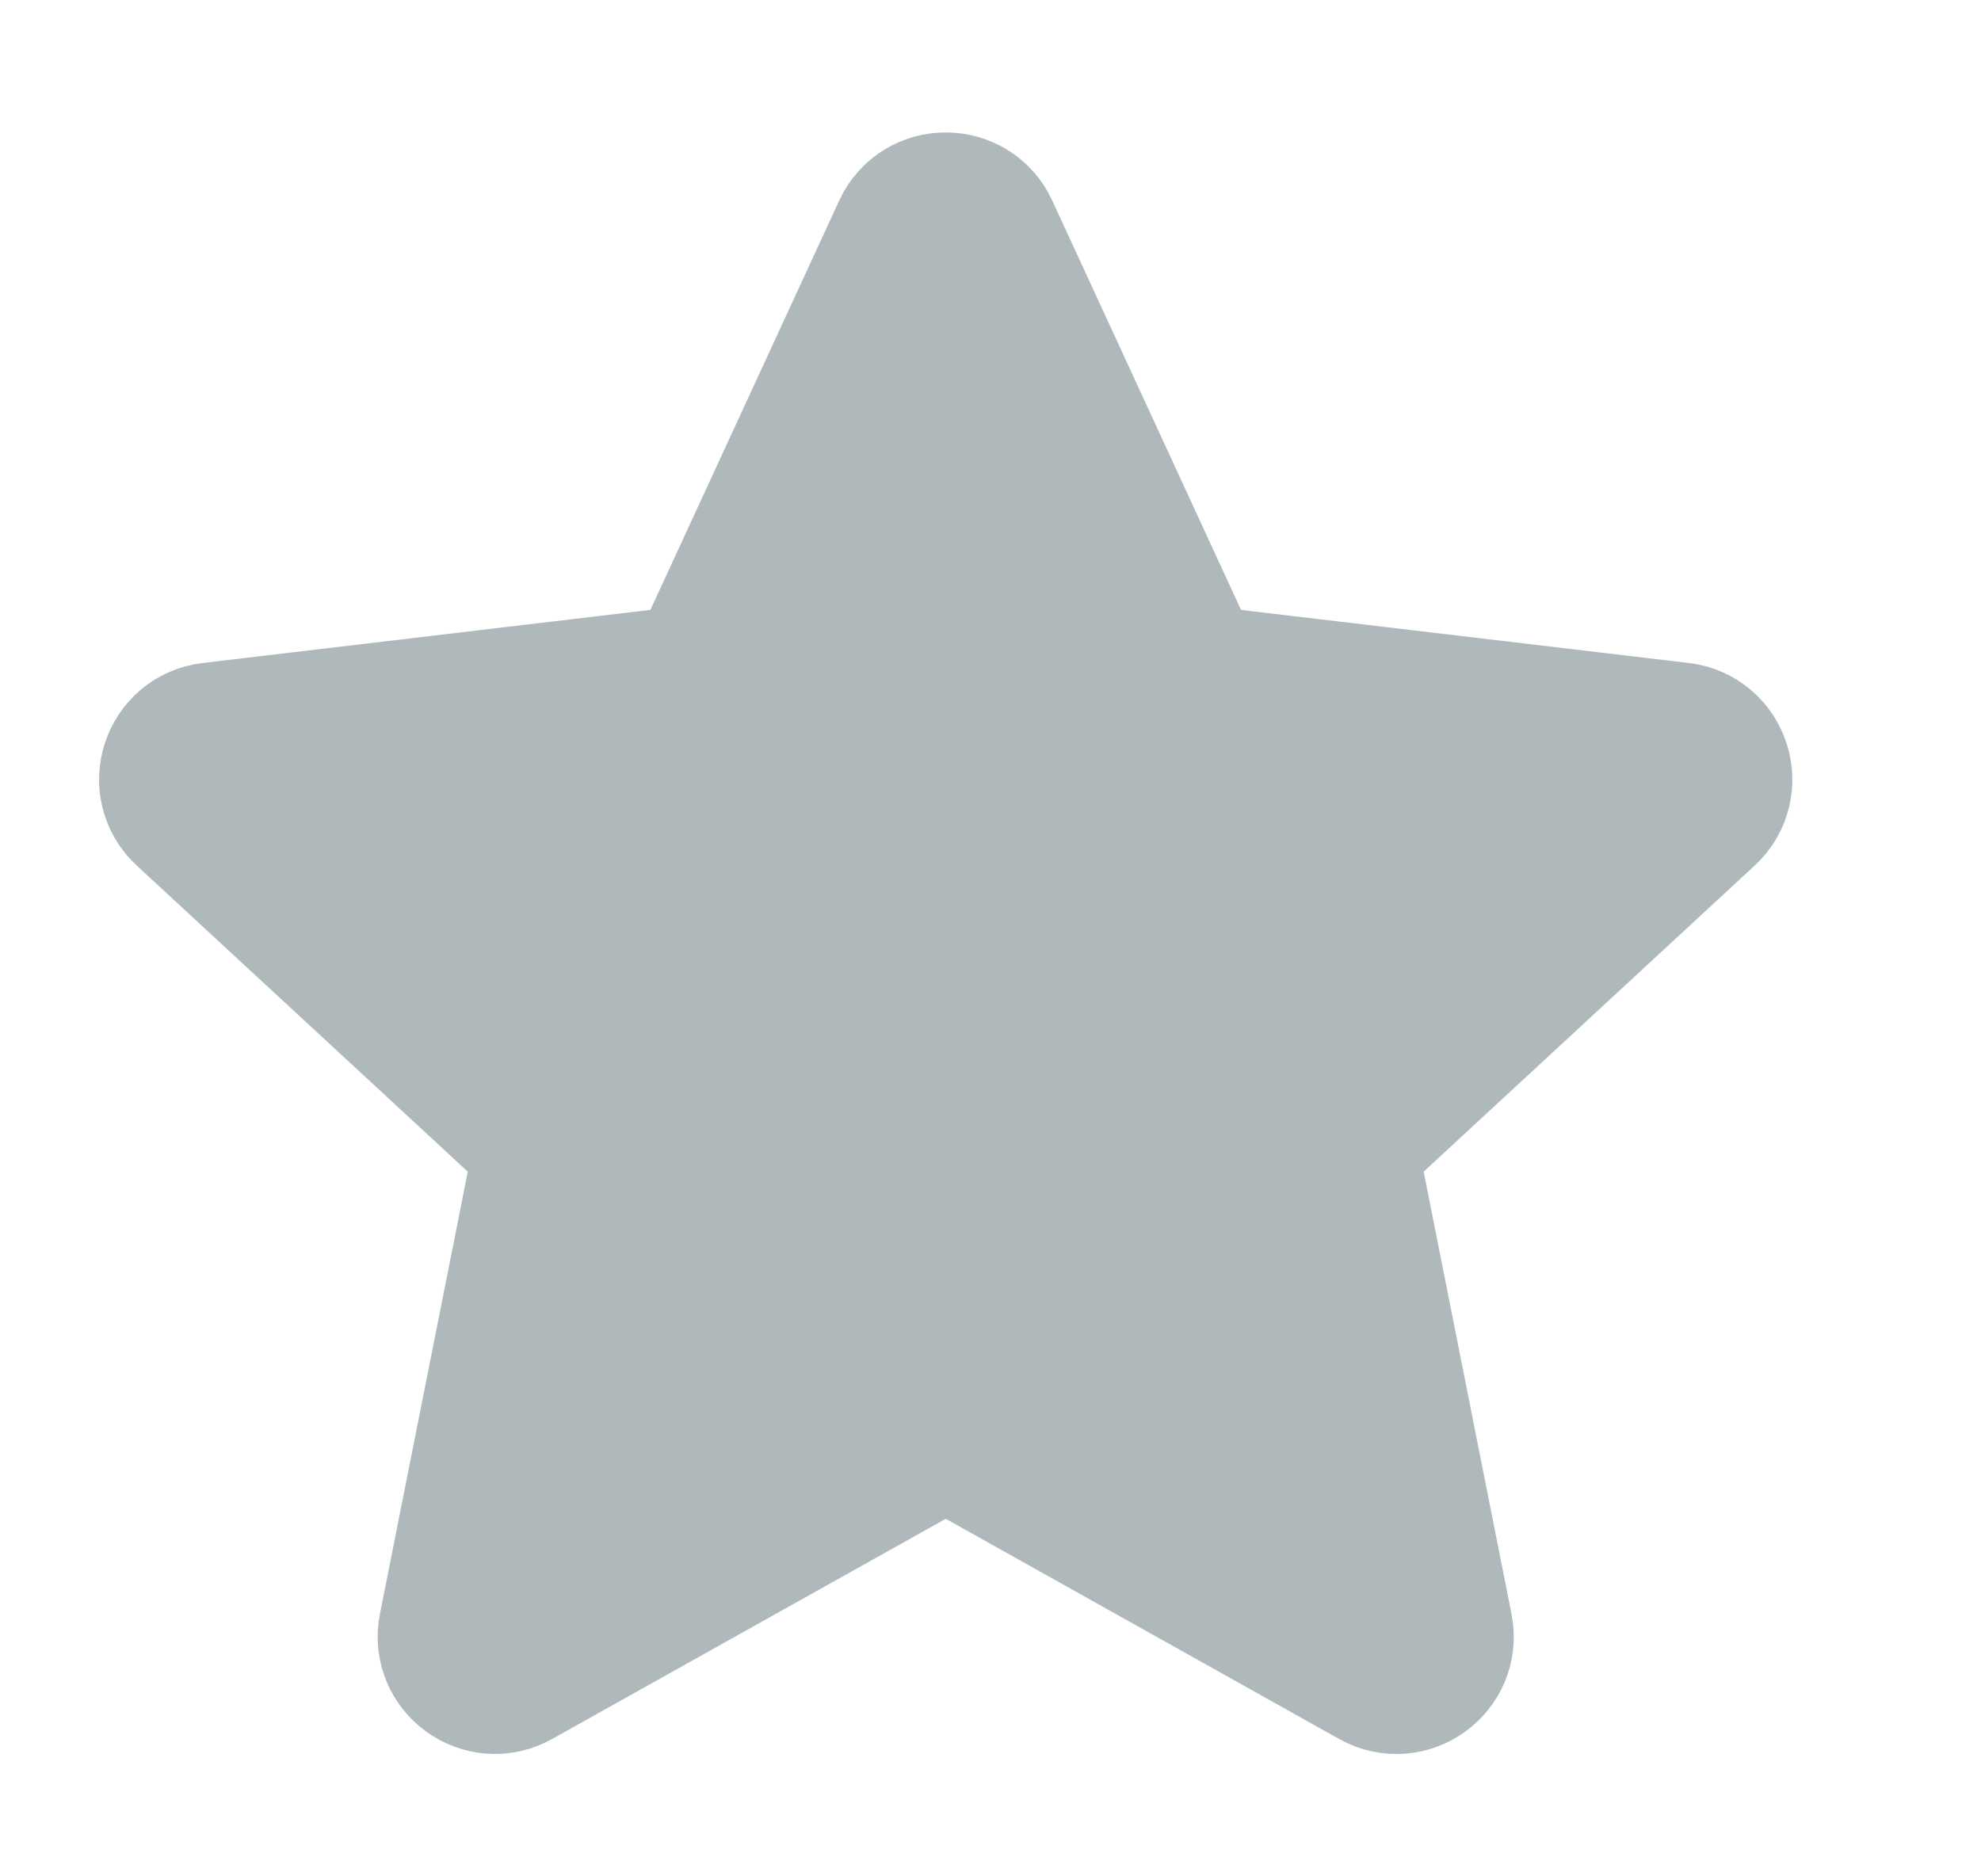 <svg width="19" height="18" viewBox="0 0 19 18" fill="none" xmlns="http://www.w3.org/2000/svg">
<g clip-path="url(#clip0_143_1859)">
<path d="M1.821 7.753C1.586 7.535 1.714 7.143 2.032 7.105L6.534 6.571C6.664 6.556 6.776 6.474 6.831 6.356L8.73 2.238C8.864 1.948 9.277 1.948 9.411 2.238L11.31 6.356C11.365 6.474 11.477 6.556 11.606 6.571L16.109 7.105C16.427 7.143 16.554 7.536 16.32 7.753L12.991 10.832C12.895 10.92 12.852 11.052 12.878 11.18L13.761 15.627C13.824 15.941 13.49 16.184 13.21 16.028L9.254 13.813C9.14 13.749 9.002 13.749 8.888 13.813L4.931 16.027C4.652 16.184 4.317 15.941 4.38 15.627L5.263 11.18C5.289 11.052 5.246 10.92 5.15 10.832L1.821 7.753Z" fill="#AFB9BB" stroke="#AFB9BB" stroke-width="1.5" stroke-linecap="round" stroke-linejoin="round"/>
</g>
<defs>
<clipPath id="clip0_143_1859">
<rect width="18" height="18" fill="white" transform="translate(0.07)"/>
</clipPath>
</defs>
</svg>
